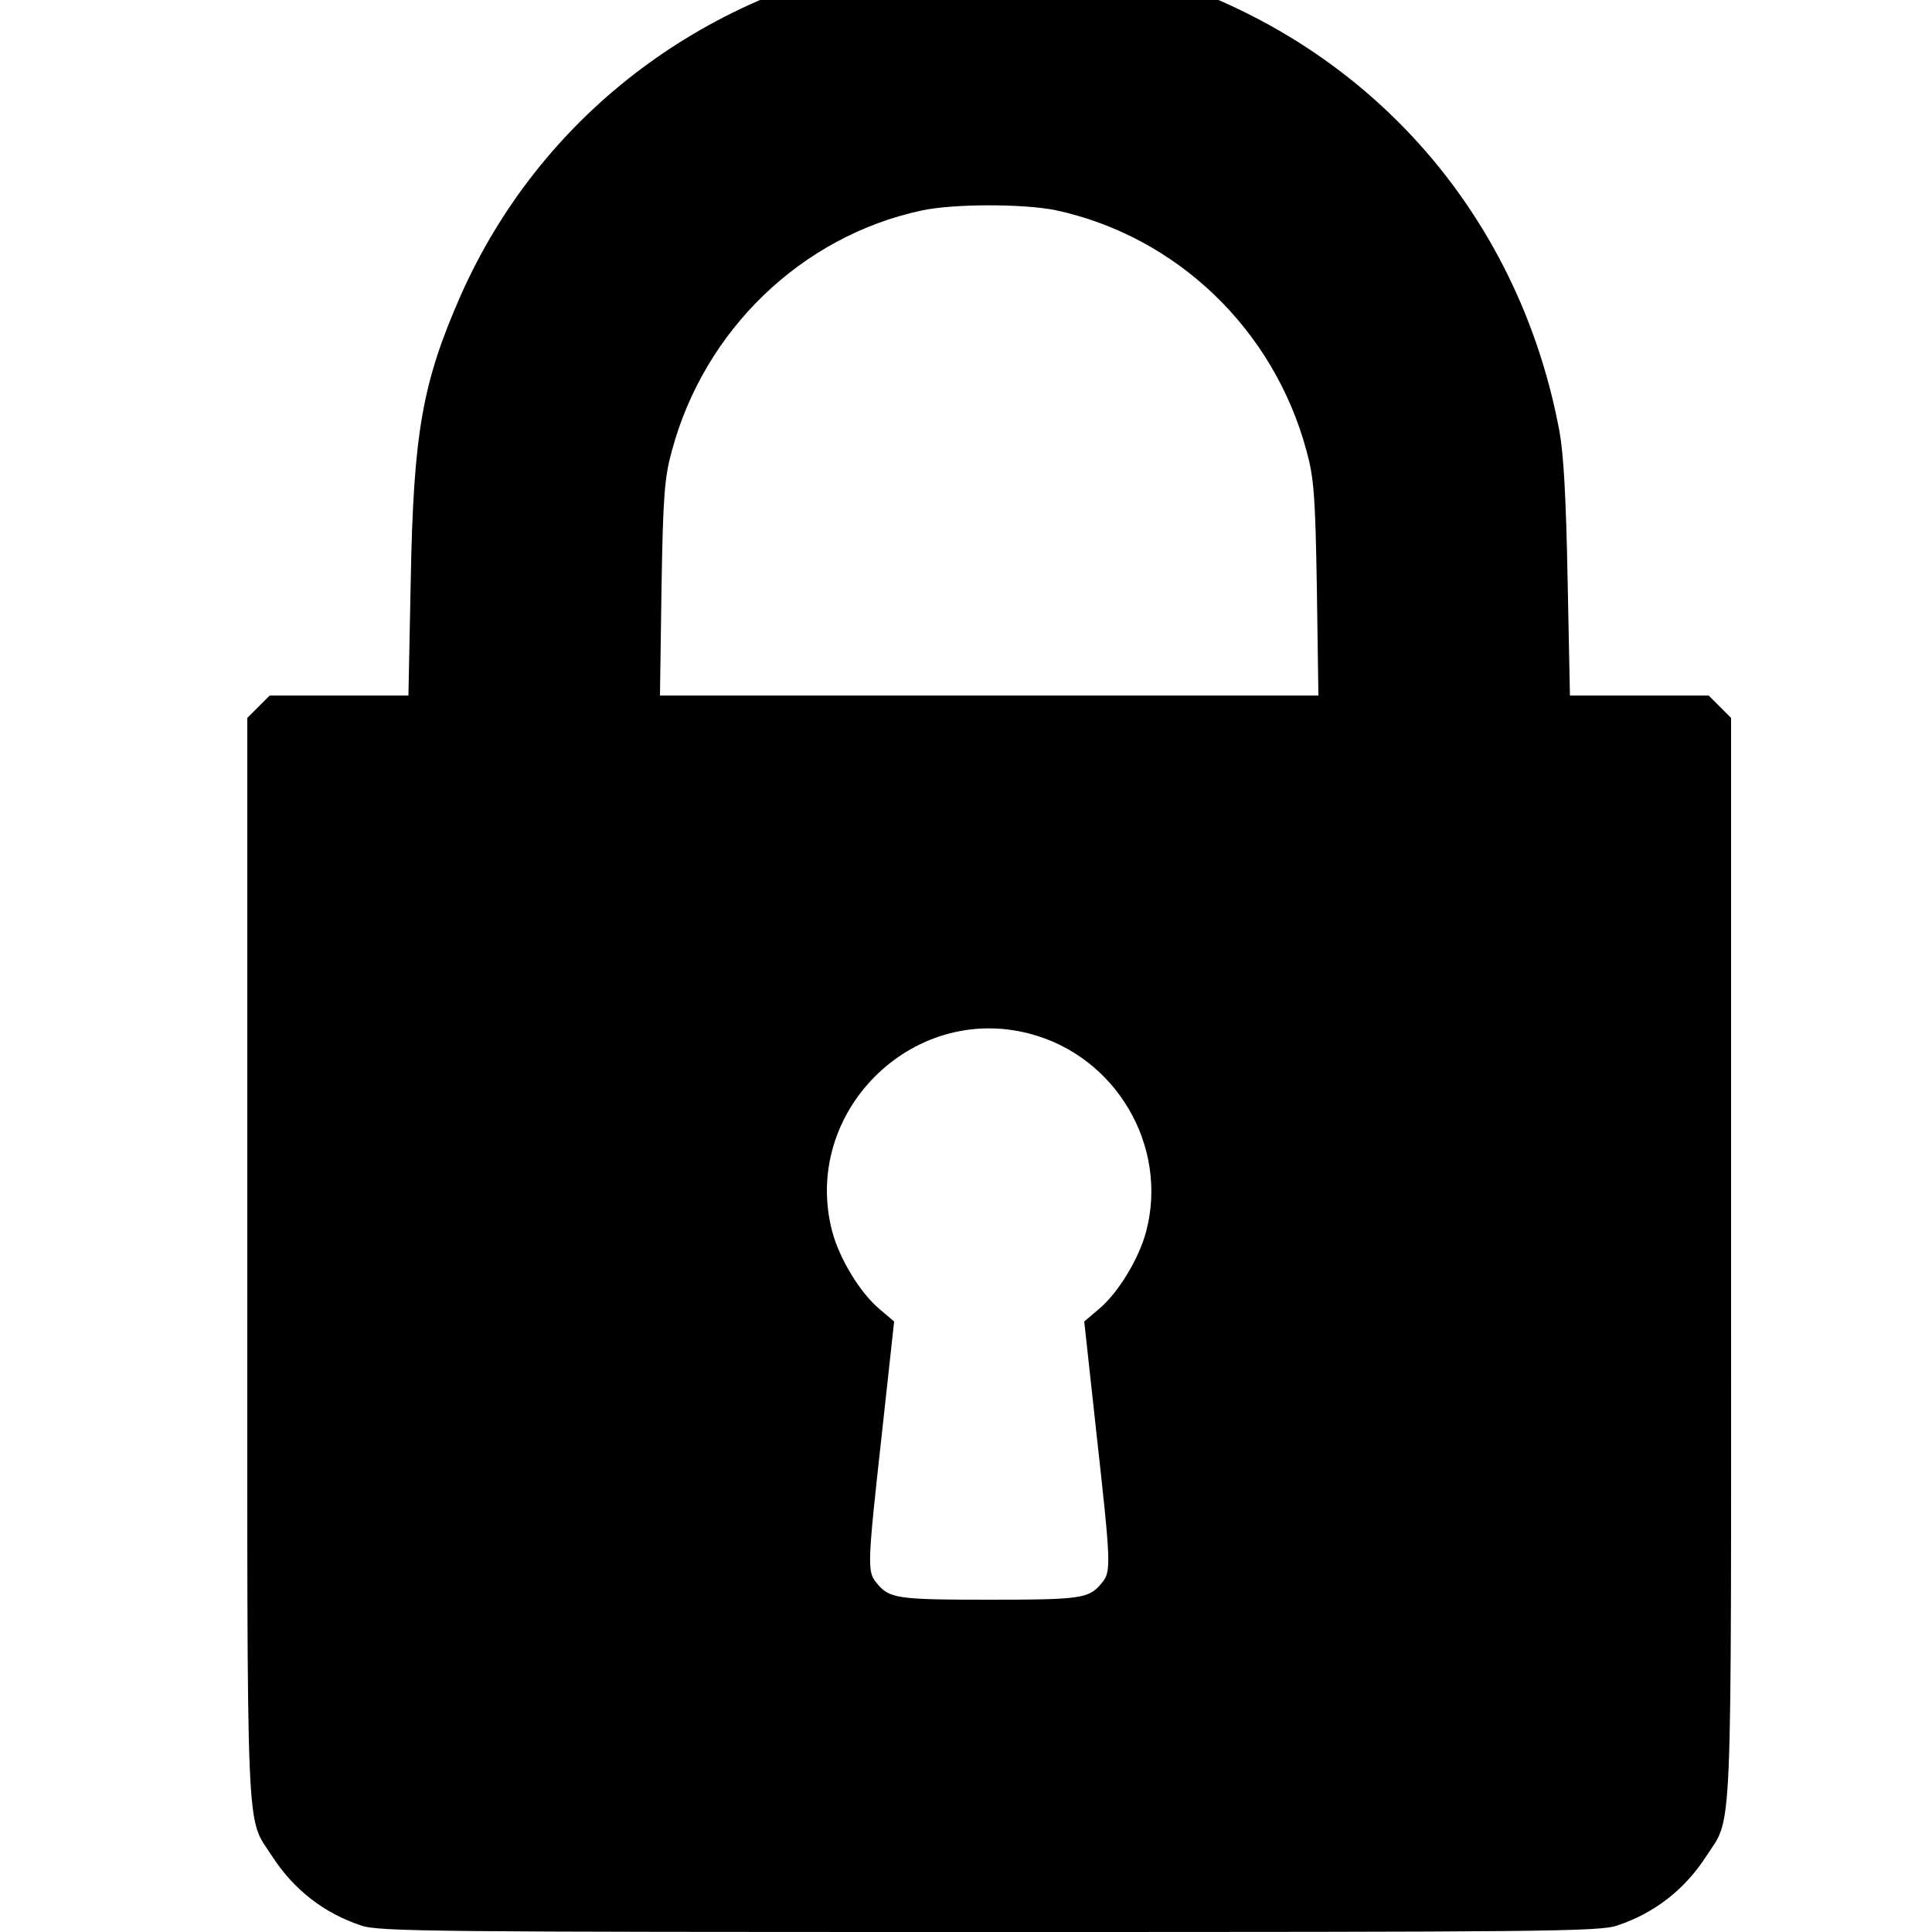 <?xml version="1.0" standalone="no"?>
<!DOCTYPE svg PUBLIC "-//W3C//DTD SVG 20010904//EN"
 "http://www.w3.org/TR/2001/REC-SVG-20010904/DTD/svg10.dtd">
<svg version="1.0" xmlns="http://www.w3.org/2000/svg"
 width="25pt" height="25pt" viewBox="0 0 25 25"
 preserveAspectRatio="xMidYMid meet">
<g transform="translate(0,25) scale(0.005,-0.005)"
fill="#000000" stroke="none">
<path d="M2320 5106 c-508 -91 -923 -411 -1127 -869 -100 -227 -123 -356 -130
-739 l-6 -298 -179 0 -180 0 -29 -29 -29 -29 0 -1399 c0 -1551 -5 -1439 65
-1548 55 -85 133 -146 229 -178 45 -16 182 -17 1626 -17 1444 0 1581 1 1626
17 96 32 174 93 229 178 70 109 65 -3 65 1548 l0 1399 -29 29 -29 29 -180 0
-179 0 -6 298 c-4 211 -10 322 -21 385 -114 613 -563 1076 -1176 1212 -102 23
-436 29 -540 11z m412 -650 c312 -67 564 -307 649 -622 19 -69 23 -112 27
-356 l4 -278 -852 0 -852 0 4 278 c4 244 8 287 27 356 84 312 335 554 645 621
81 18 265 18 348 1z m-68 -2131 c224 -58 361 -291 302 -513 -19 -70 -71 -156
-120 -198 l-40 -34 32 -293 c37 -334 38 -354 14 -383 -33 -41 -52 -44 -292
-44 -240 0 -259 3 -292 44 -24 29 -23 49 14 383 l32 293 -40 34 c-49 42 -101
128 -120 198 -81 306 203 593 510 513z"/>
</g>
</svg>
